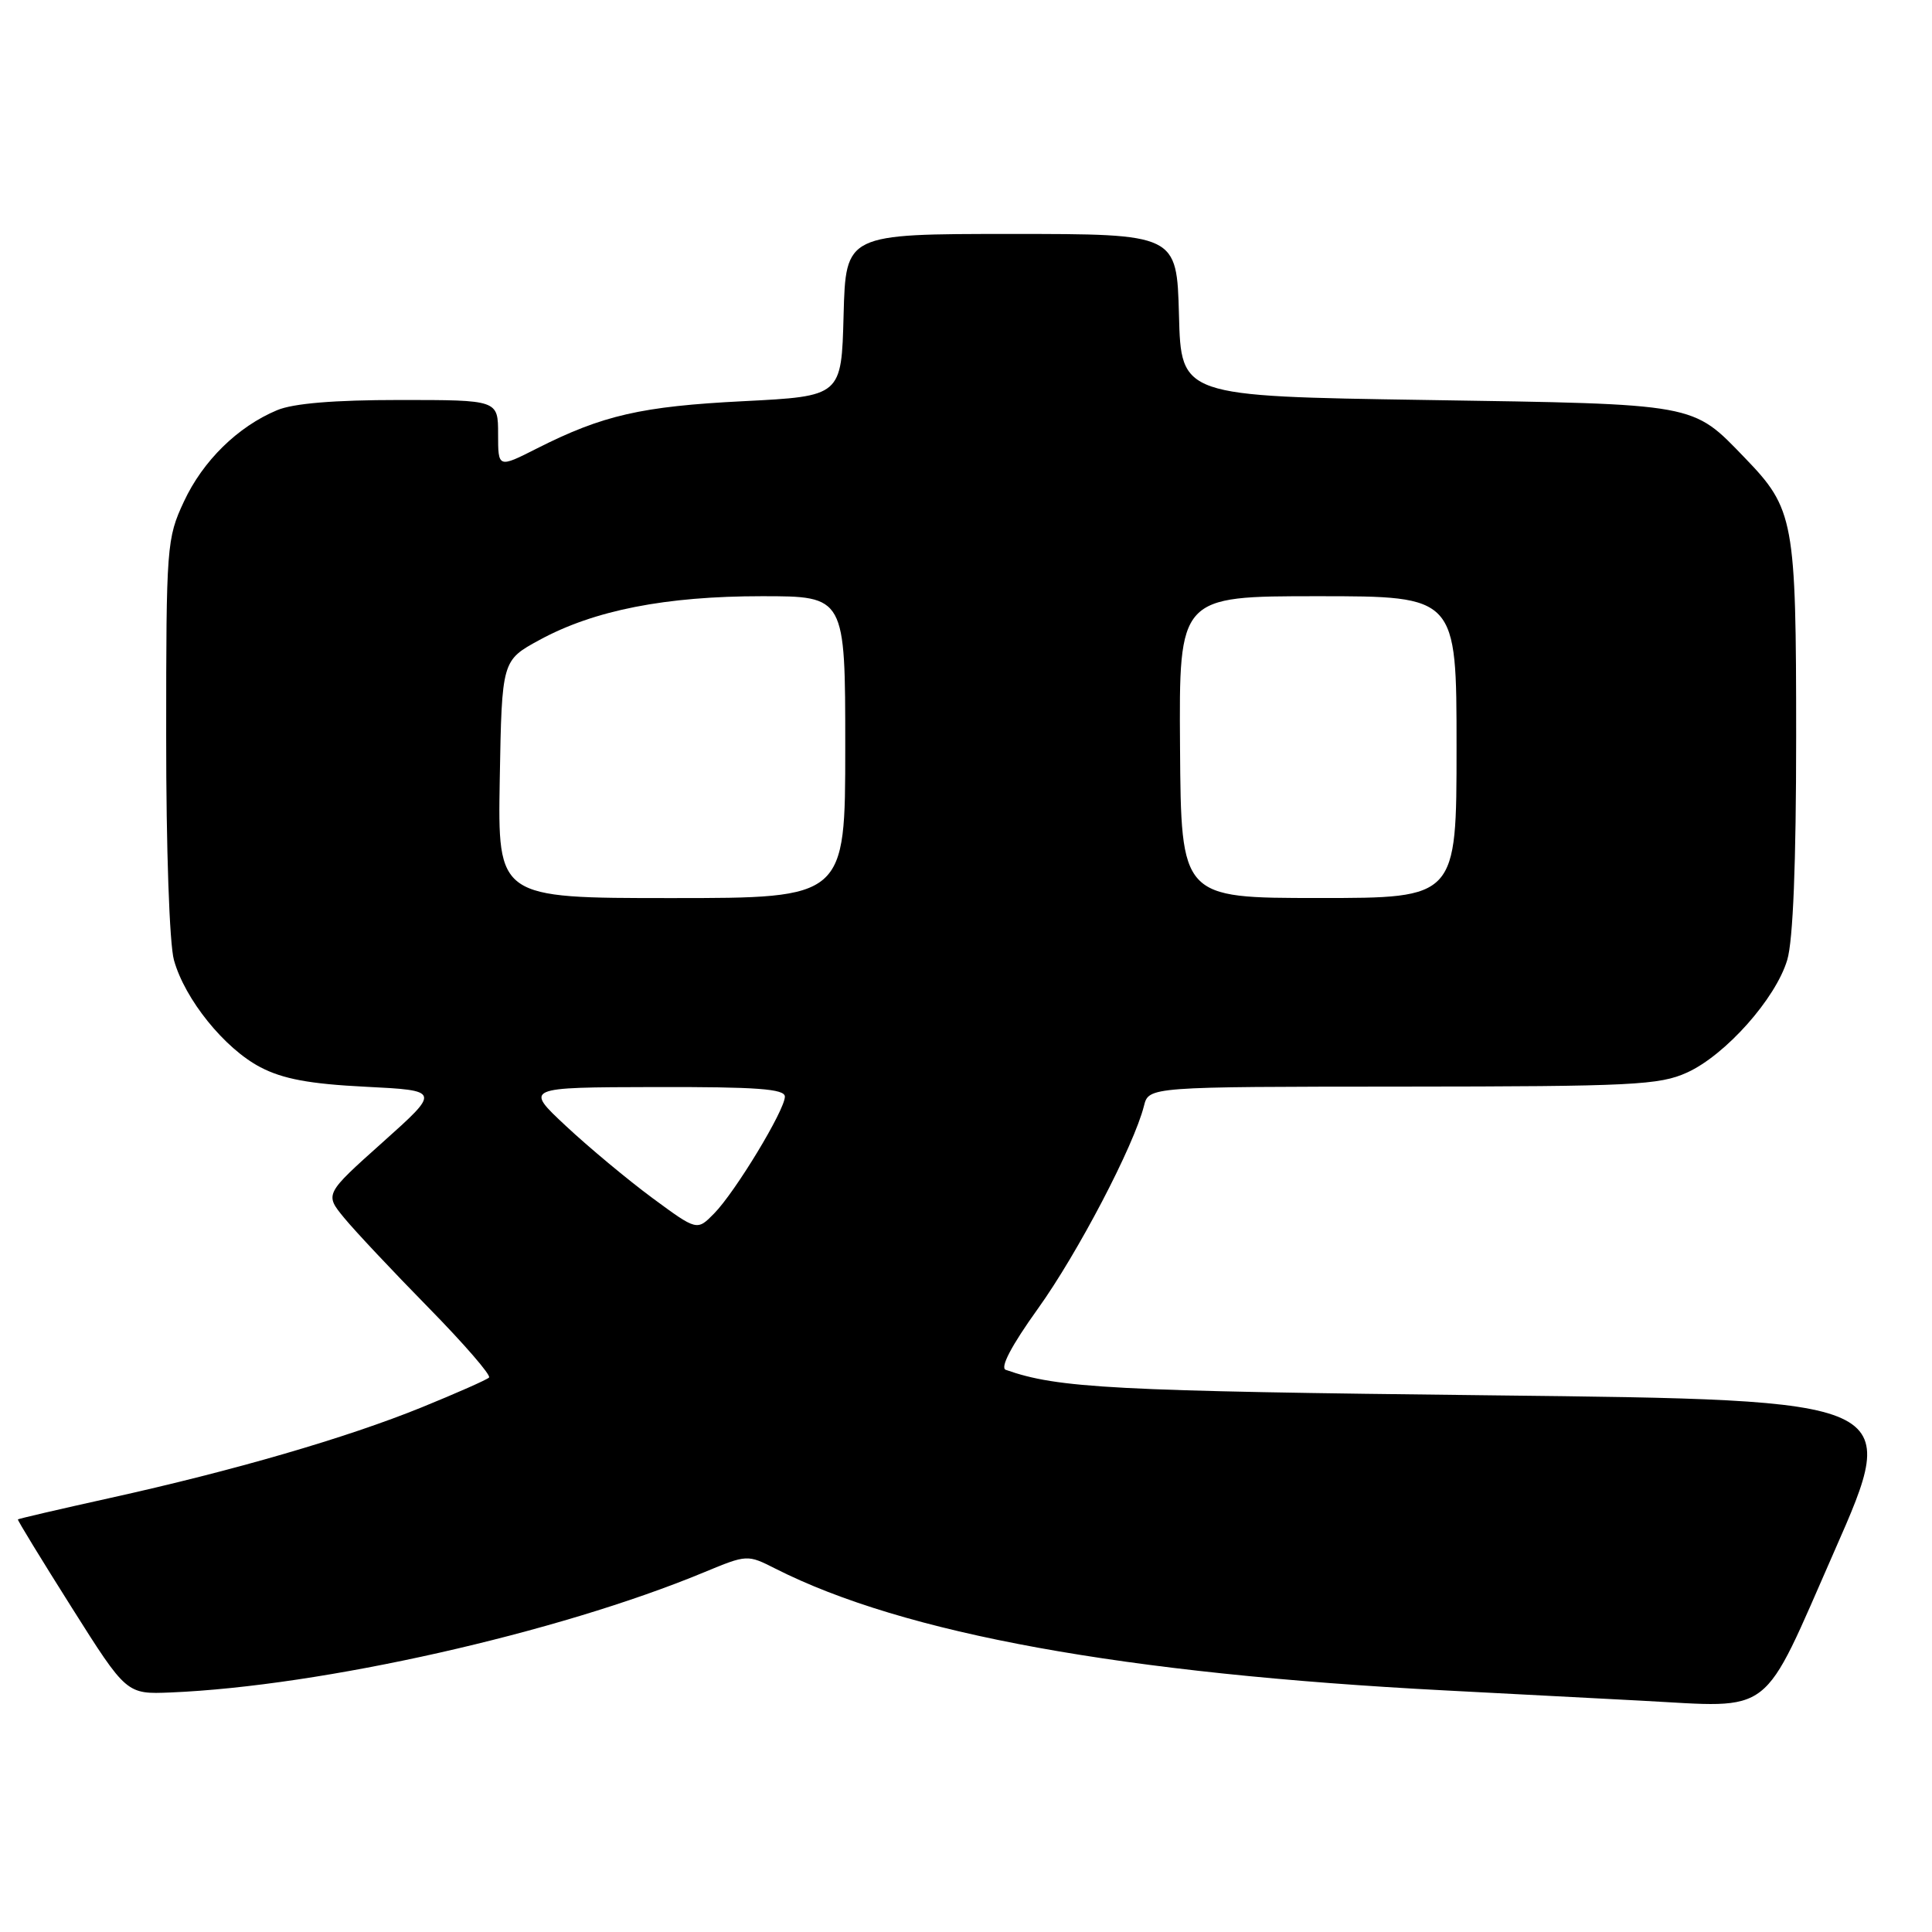 <?xml version="1.0" encoding="UTF-8" standalone="no"?>
<!DOCTYPE svg PUBLIC "-//W3C//DTD SVG 1.1//EN" "http://www.w3.org/Graphics/SVG/1.1/DTD/svg11.dtd" >
<svg xmlns="http://www.w3.org/2000/svg" xmlns:xlink="http://www.w3.org/1999/xlink" version="1.1" viewBox="0 0 256 256">
 <g >
 <path fill="currentColor"
d=" M 243.08 205.50 C 251.88 185.50 251.88 185.50 197.69 184.89 C 147.40 184.33 140.18 183.95 133.27 181.51 C 132.48 181.23 134.02 178.30 137.52 173.42 C 142.81 166.05 150.25 151.82 151.58 146.54 C 152.22 144.00 152.22 144.00 185.86 143.98 C 216.33 143.96 219.88 143.78 223.54 142.12 C 228.63 139.81 235.29 132.33 236.82 127.19 C 237.59 124.63 238.00 114.38 238.00 97.60 C 238.00 68.90 237.73 67.43 231.20 60.67 C 224.17 53.39 225.10 53.56 189.00 53.00 C 156.50 52.50 156.50 52.50 156.22 41.75 C 155.93 31.00 155.93 31.00 134.00 31.00 C 112.07 31.00 112.07 31.00 111.78 41.75 C 111.50 52.50 111.50 52.50 98.50 53.16 C 84.99 53.84 79.85 55.02 71.15 59.42 C 66.00 62.03 66.00 62.03 66.00 57.52 C 66.00 53.00 66.00 53.00 52.97 53.00 C 44.29 53.00 38.86 53.45 36.72 54.35 C 31.50 56.53 26.88 61.07 24.37 66.46 C 22.09 71.34 22.02 72.32 22.02 97.50 C 22.01 112.36 22.45 125.10 23.05 127.22 C 24.49 132.41 29.75 138.93 34.50 141.41 C 37.48 142.97 41.03 143.63 48.44 144.00 C 58.37 144.50 58.37 144.50 50.69 151.37 C 43.02 158.23 43.02 158.23 45.60 161.37 C 47.01 163.09 52.04 168.44 56.76 173.25 C 61.48 178.06 65.10 182.24 64.80 182.53 C 64.51 182.83 60.49 184.60 55.88 186.48 C 45.93 190.52 31.02 194.86 14.50 198.51 C 7.90 199.97 2.44 201.24 2.37 201.33 C 2.30 201.43 5.51 206.68 9.50 213.00 C 16.76 224.50 16.76 224.50 22.63 224.26 C 42.63 223.42 73.87 216.39 93.26 208.35 C 99.00 205.97 99.03 205.97 102.76 207.86 C 119.79 216.48 148.87 221.77 191.50 223.99 C 202.50 224.56 214.20 225.18 217.50 225.35 C 235.25 226.28 233.26 227.82 243.08 205.50 Z  M 86.43 158.73 C 83.17 156.32 78.03 152.04 75.00 149.21 C 69.50 144.08 69.50 144.08 86.75 144.04 C 100.32 144.01 104.00 144.28 104.00 145.31 C 104.00 147.09 97.42 157.96 94.62 160.80 C 92.36 163.10 92.36 163.10 86.43 158.73 Z  M 66.22 103.25 C 66.50 87.51 66.50 87.51 71.50 84.79 C 78.73 80.86 88.20 79.00 100.95 79.00 C 112.00 79.00 112.00 79.00 112.00 99.00 C 112.00 119.00 112.00 119.00 88.97 119.00 C 65.95 119.00 65.95 119.00 66.22 103.25 Z  M 156.36 98.99 C 156.22 79.00 156.22 79.00 174.61 79.00 C 193.00 79.00 193.00 79.00 193.00 99.00 C 193.00 119.00 193.00 119.00 174.75 118.99 C 156.50 118.99 156.50 118.99 156.36 98.99 Z "/>
</g>
</svg>